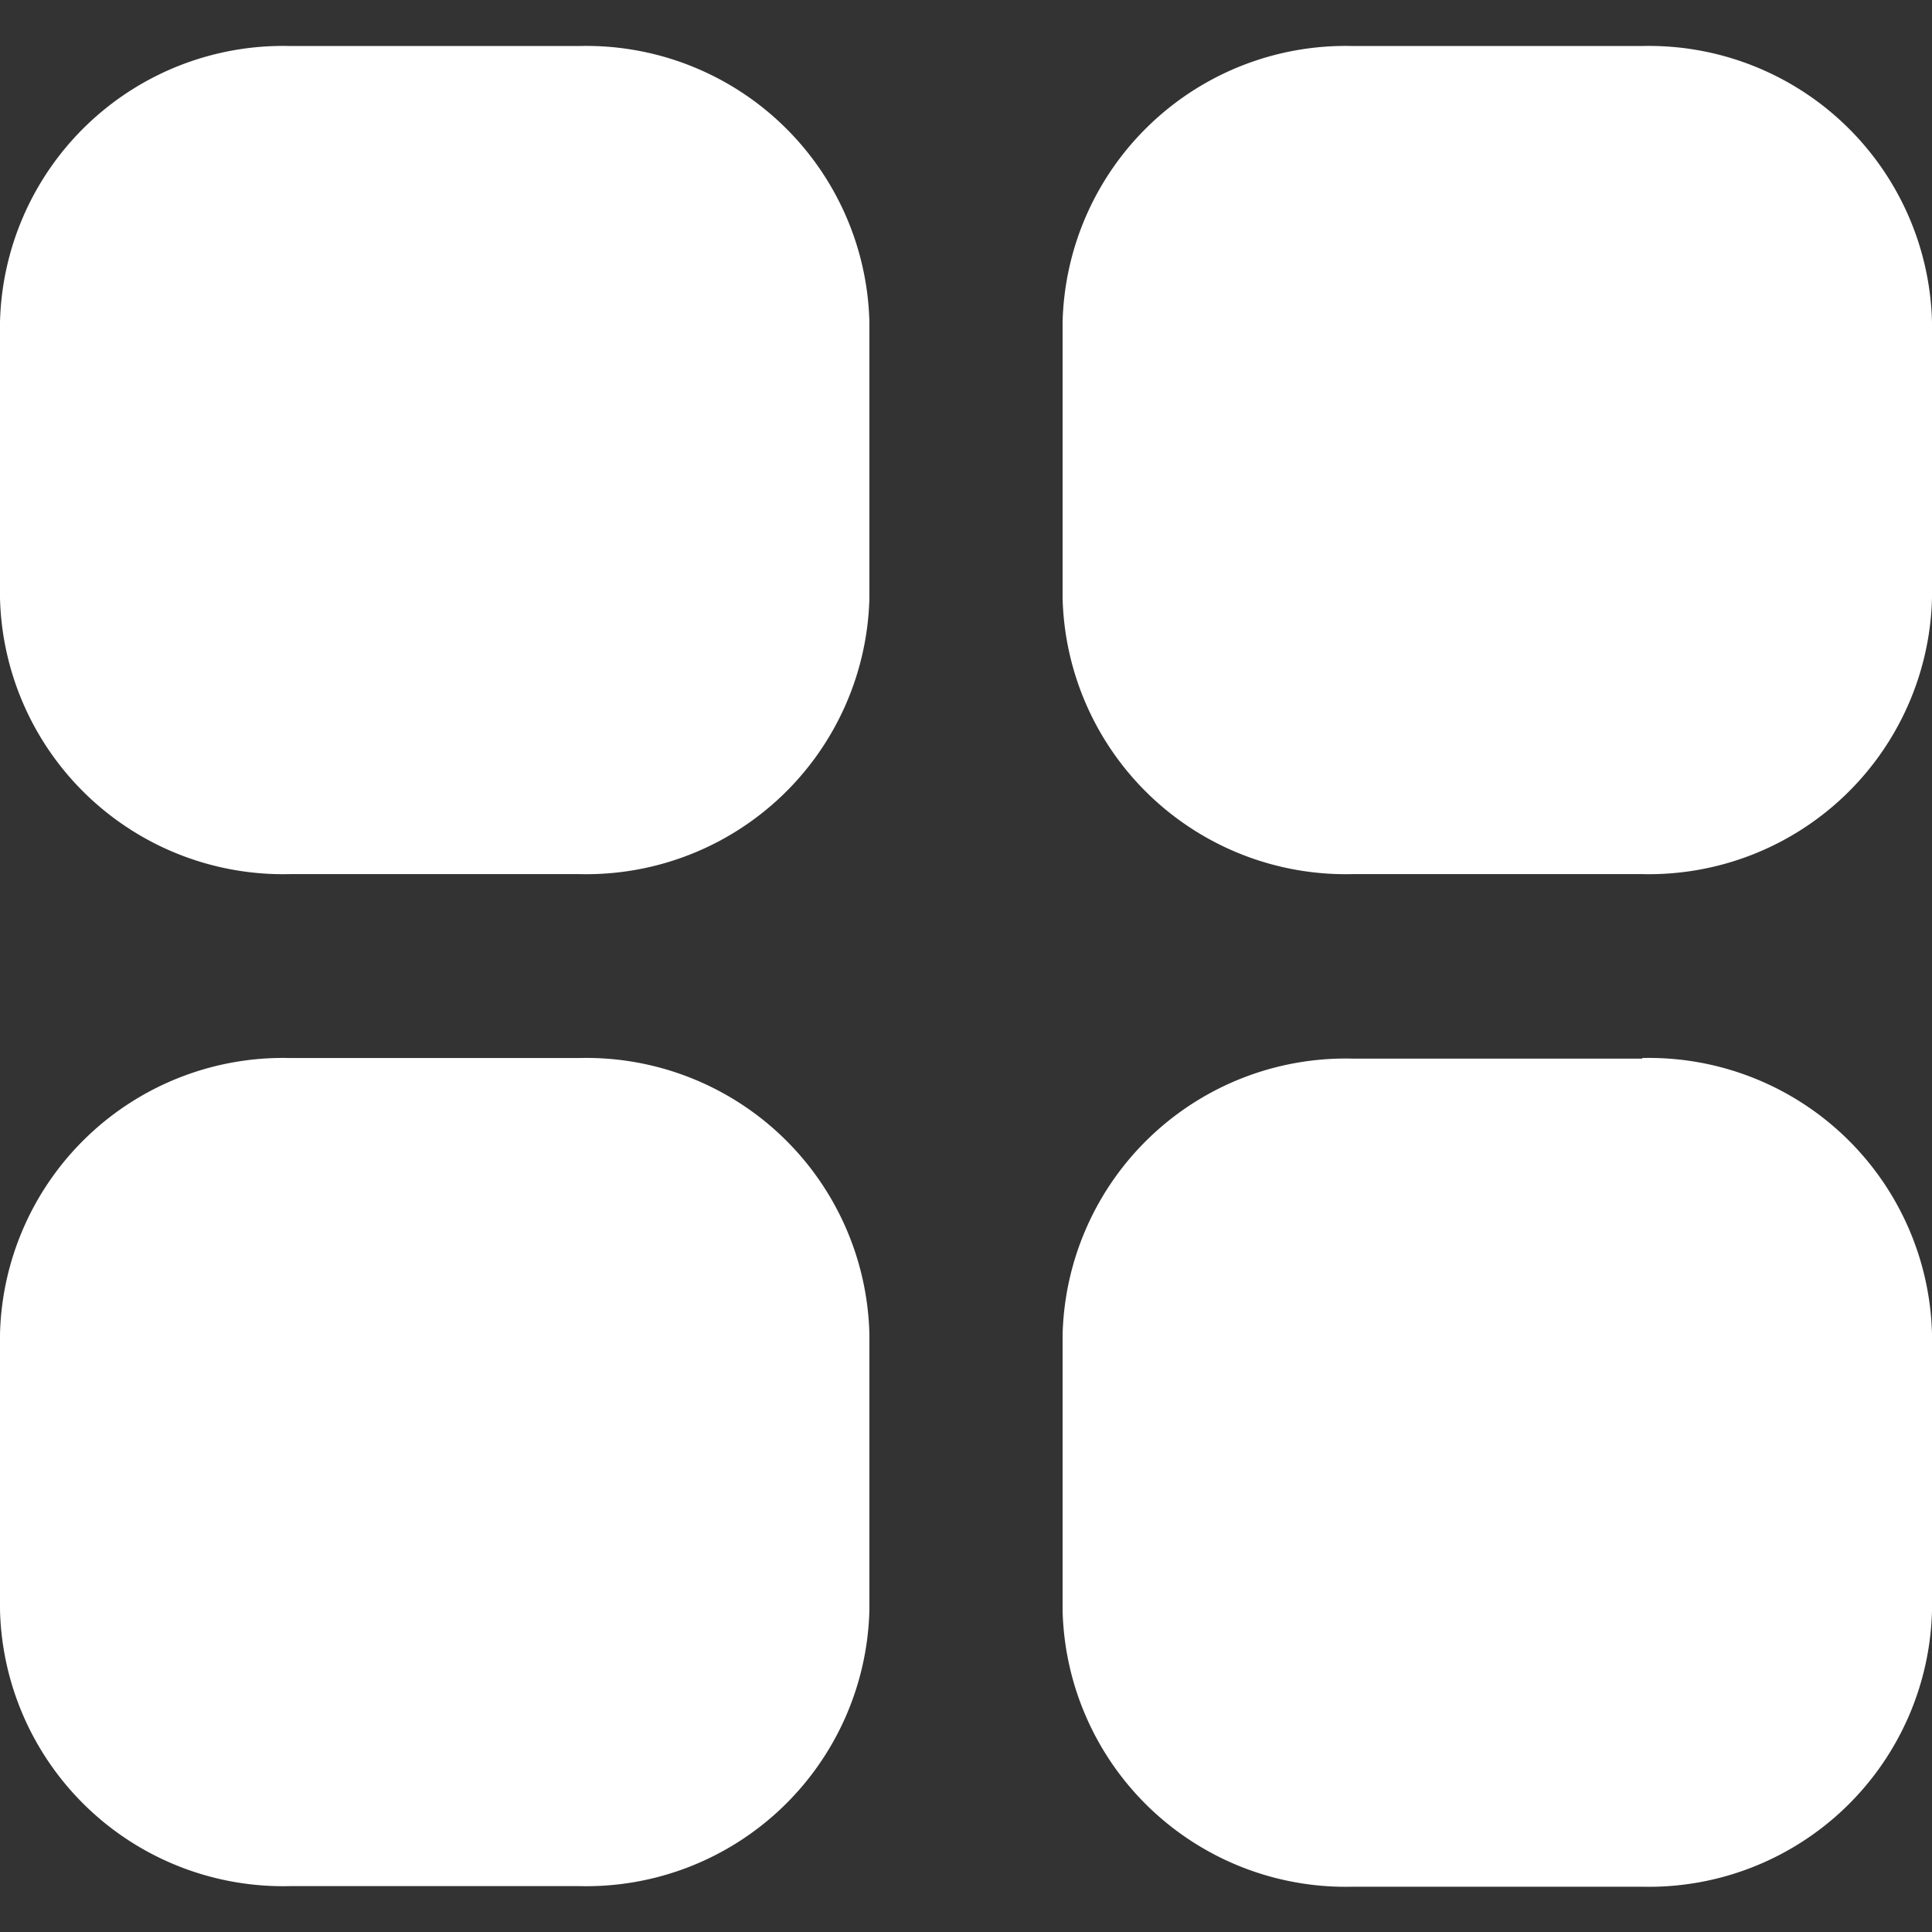 <svg xmlns="http://www.w3.org/2000/svg" xmlns:xlink="http://www.w3.org/1999/xlink" width="16" height="16" viewBox="0 0 16 16">
  <rect x="0" y="0" width="16" height="16" fill="#333333" stroke="none"/>
  <defs>
    <clipPath id="clip-path">
      <rect id="Rectangle_5083" data-name="Rectangle 5083" width="16" height="16" transform="translate(652 472)" fill="#fff" stroke="#707070" stroke-width="1"/>
    </clipPath>
  </defs>
  <g id="ic_hamburger" transform="translate(-652 -472)" clip-path="url(#clip-path)">
    <g id="Page-1" transform="translate(652 472.381)">
      <g id="Dribbble-Light-Preview" transform="translate(0 0)">
        <g id="icons">
          <path id="menu_navigation_grid-_1529_" data-name="menu_navigation_grid-[#1529]" d="M62.743,54.1h-2.4a2.345,2.345,0,0,0-2.4,2.286v2.286a2.345,2.345,0,0,0,2.4,2.286h2.4a2.345,2.345,0,0,0,2.4-2.286V56.381a2.345,2.345,0,0,0-2.4-2.286m-8.8,0h-2.4a2.345,2.345,0,0,0-2.4,2.286v2.286a2.345,2.345,0,0,0,2.4,2.286h2.4a2.345,2.345,0,0,0,2.4-2.286V56.381a2.345,2.345,0,0,0-2.4-2.286m8.8-8.381h-2.4A2.345,2.345,0,0,0,57.943,48v2.286a2.345,2.345,0,0,0,2.4,2.286h2.4a2.345,2.345,0,0,0,2.4-2.286V48a2.345,2.345,0,0,0-2.4-2.286M56.343,48v2.286a2.345,2.345,0,0,1-2.4,2.286h-2.4a2.345,2.345,0,0,1-2.4-2.286V48a2.345,2.345,0,0,1,2.4-2.286h2.4A2.345,2.345,0,0,1,56.343,48" transform="translate(-49.143 -45.714)" fill="#fff" fill-rule="evenodd"/>
        </g>
      </g>
    </g>
  </g>
</svg>
